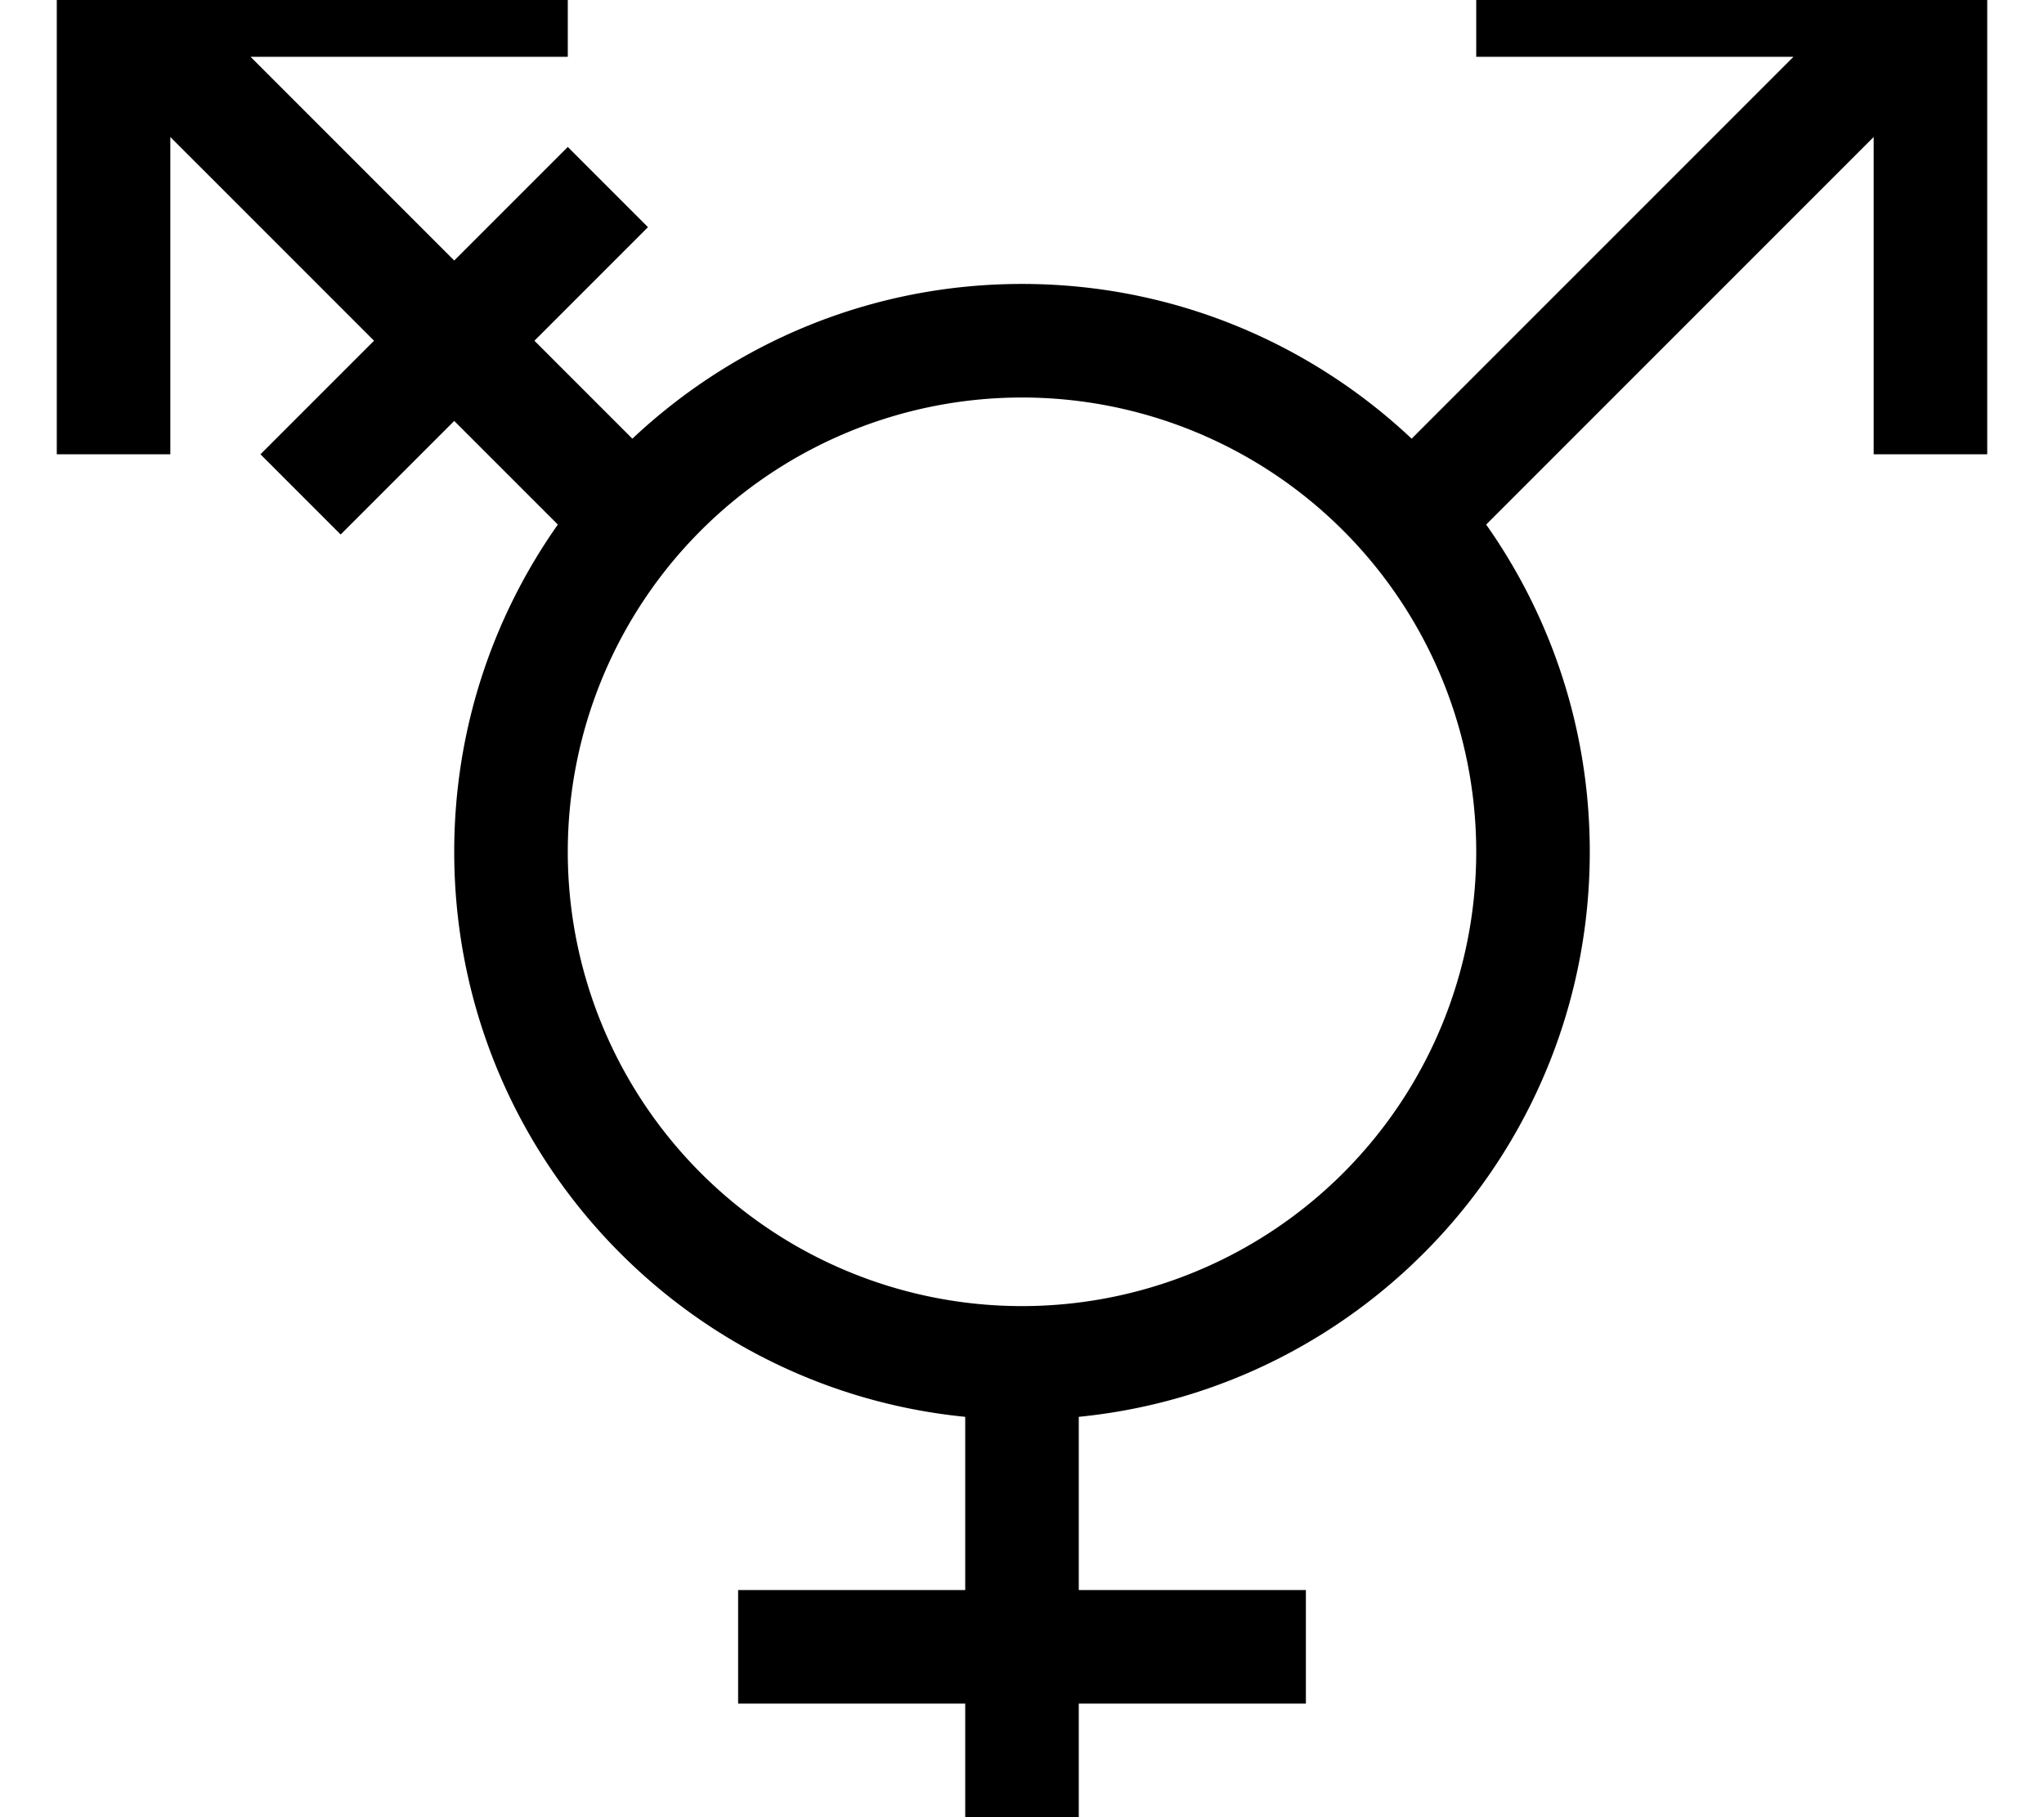 <svg fill="currentColor" xmlns="http://www.w3.org/2000/svg" viewBox="0 0 576 512"><!--! Font Awesome Pro 7.1.0 by @fontawesome - https://fontawesome.com License - https://fontawesome.com/license (Commercial License) Copyright 2025 Fonticons, Inc. --><path fill="currentColor" d="M144-16l16 0 0 32-89.4 0 57.4 57.4c15.4-15.4 26-26 32-32L182.6 64c-6 6-16.6 16.6-32 32l27.6 27.6C206.9 96.6 245.5 80 288 80s81.1 16.6 109.8 43.6l107.6-107.6-89.4 0 0-32 144 0 0 144-32 0 0-89.4-109.2 109.2c18.4 26.1 29.2 57.9 29.2 92.2 0 83-63.1 151.2-144 159.2l0 48.8 64 0 0 32-64 0 0 64-32 0 0-64-64 0 0-32 64 0 0-48.8c-80.9-8-144-76.2-144-159.2 0-34.3 10.8-66.1 29.2-92.2L128 118.6c-15.4 15.4-26 26-32 32L73.4 128c6-6 16.6-16.6 32-32L48 38.6 48 128 16 128 16-16 144-16zM288 368a128 128 0 1 0 0-256 128 128 0 1 0 0 256z"/></svg>